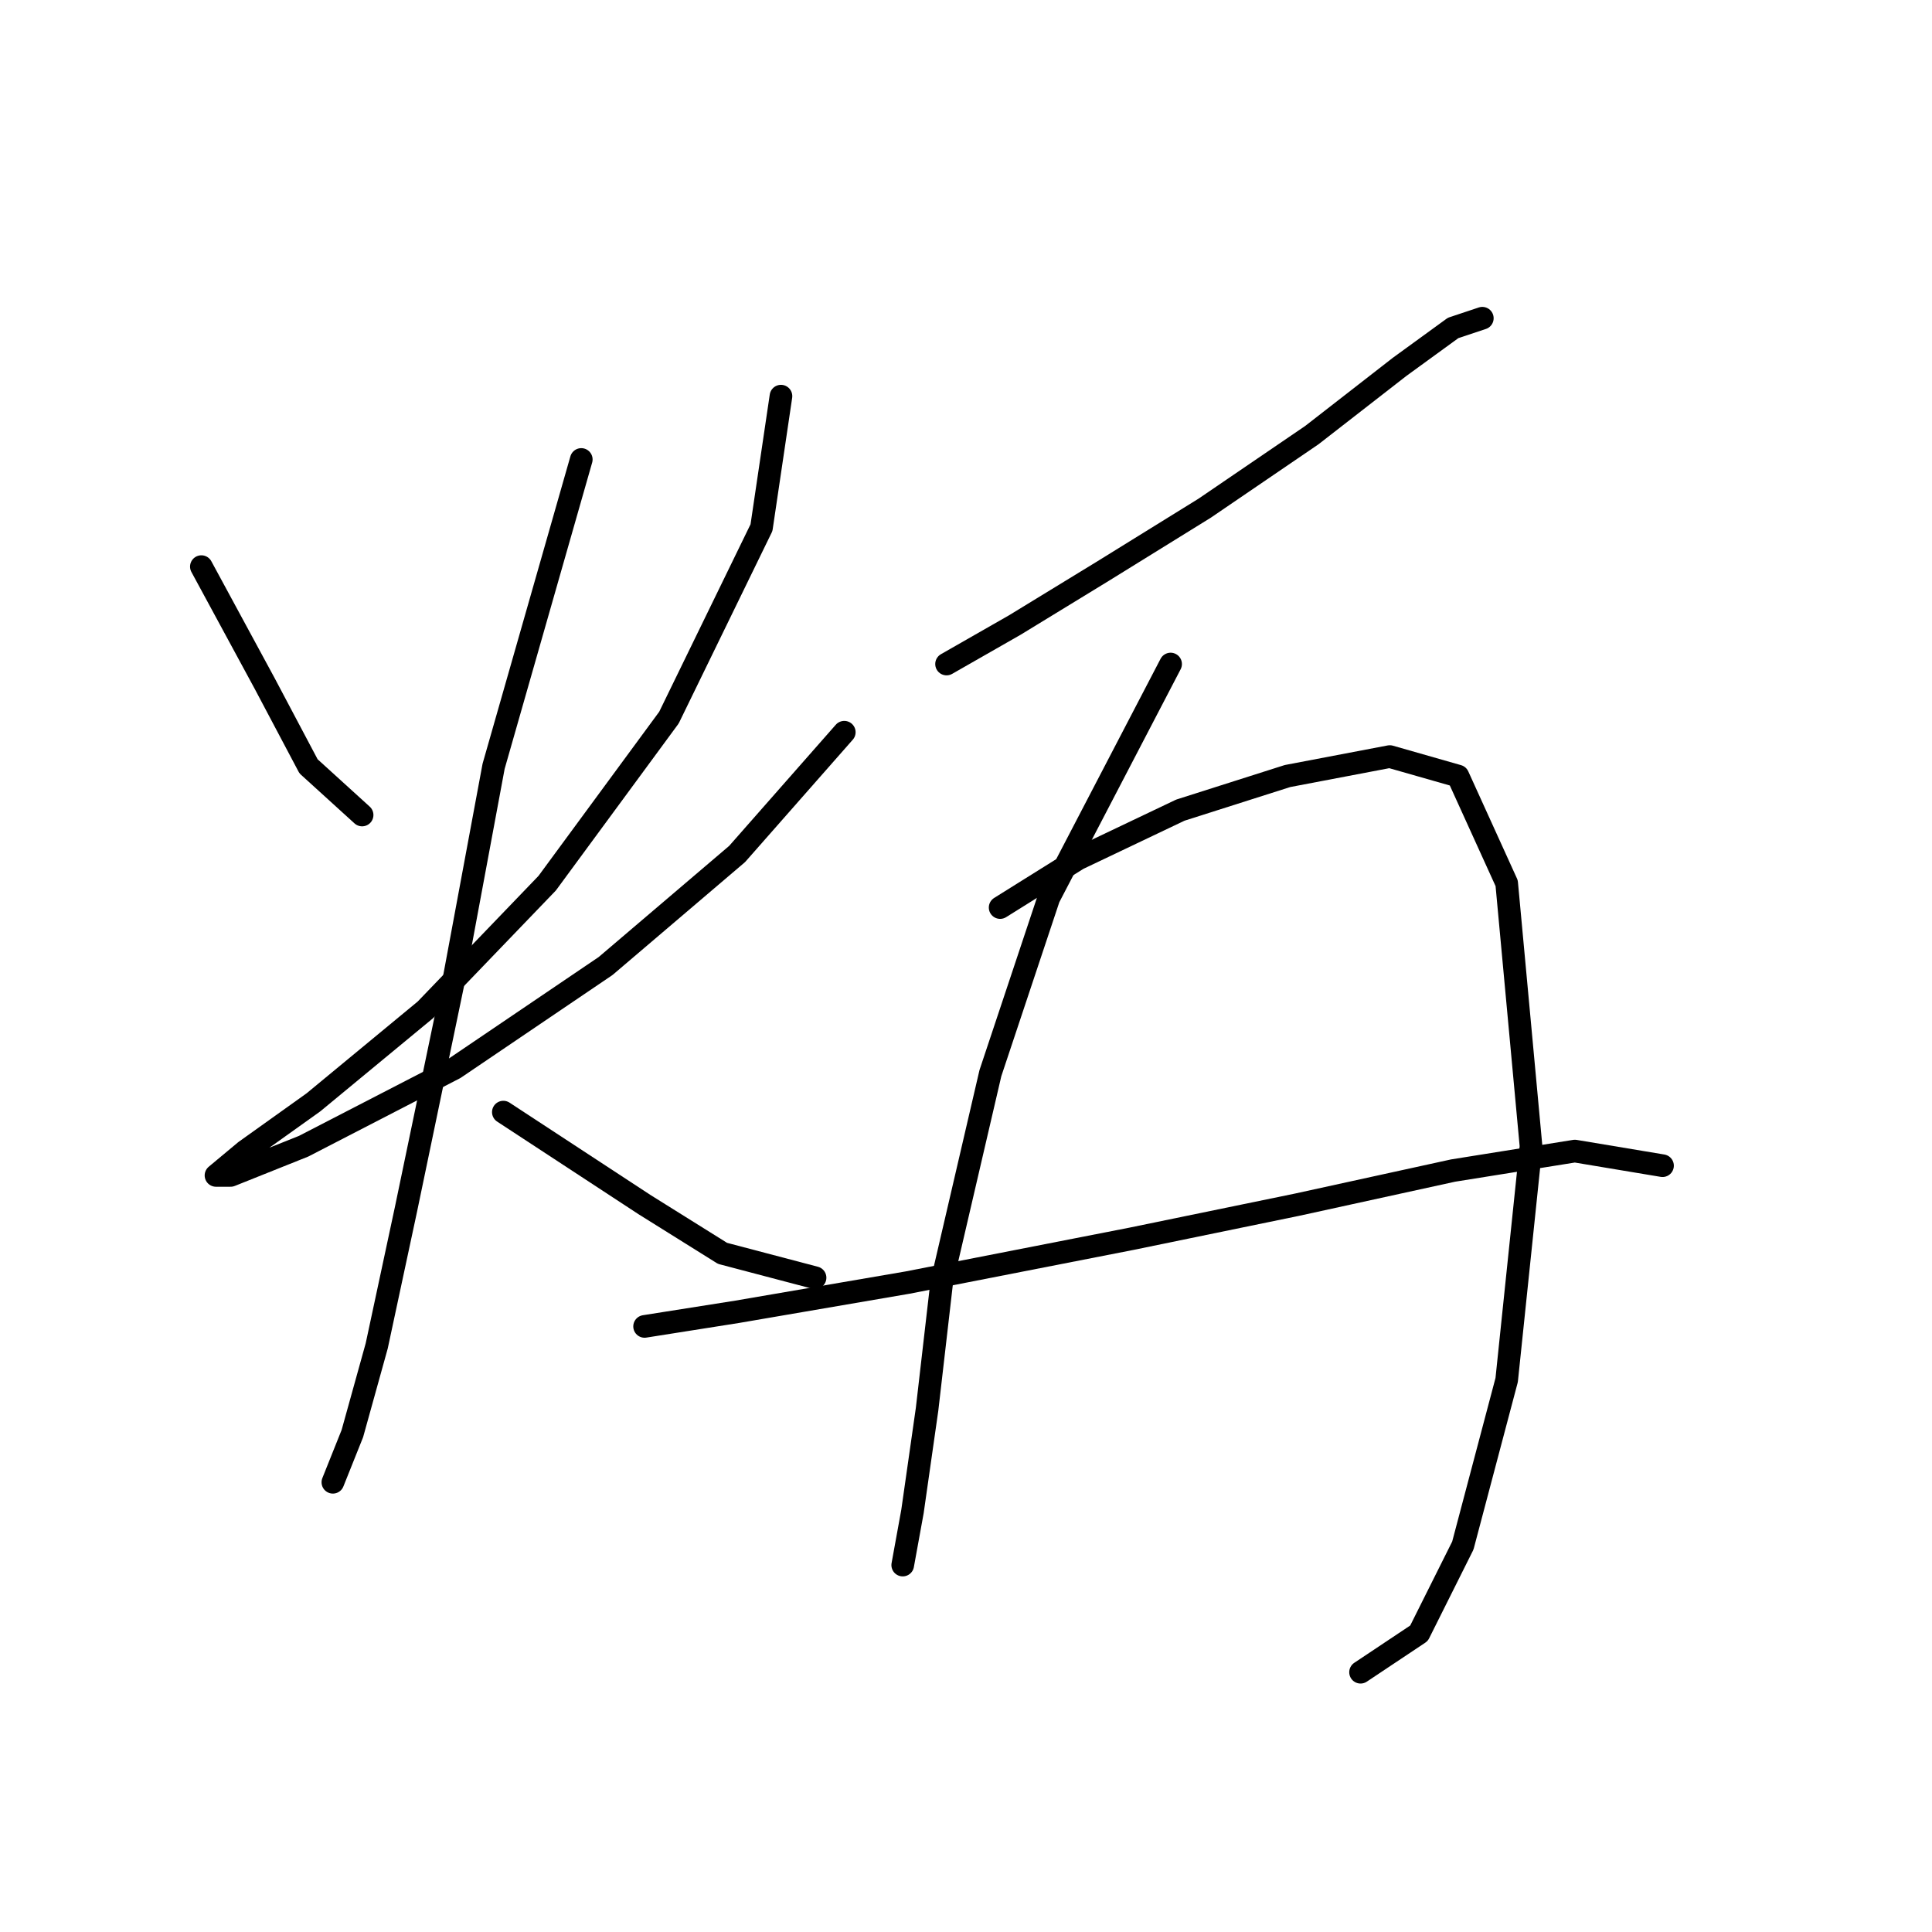 <?xml version="1.0" standalone="no"?>
    <svg width="256" height="256" xmlns="http://www.w3.org/2000/svg" version="1.1">
    <polyline stroke="black" stroke-width="3" stroke-linecap="round" fill="transparent" stroke-linejoin="round" points="26.683 75.08 35.073 90.568 40.882 101.54 47.981 107.993 47.981 107.993 " />
        <polyline stroke="black" stroke-width="3" stroke-linecap="round" fill="transparent" stroke-linejoin="round" points="103.482 52.492 100.901 69.917 88.639 95.086 72.504 117.028 56.37 133.808 41.527 146.07 32.492 152.523 28.62 155.75 30.556 155.75 40.236 151.878 60.242 141.552 80.249 128 97.674 113.156 111.872 97.022 111.872 97.022 " />
        <polyline stroke="black" stroke-width="3" stroke-linecap="round" fill="transparent" stroke-linejoin="round" points="77.022 60.882 65.405 101.54 60.242 129.29 53.789 160.268 49.917 178.338 46.69 189.955 44.108 196.408 44.108 196.408 44.108 196.408 " />
        <polyline stroke="black" stroke-width="3" stroke-linecap="round" fill="transparent" stroke-linejoin="round" points="66.696 147.361 85.412 159.623 95.738 166.076 108 169.303 108 169.303 " />
        <polyline stroke="black" stroke-width="3" stroke-linecap="round" fill="transparent" stroke-linejoin="round" points="125.424 87.987 134.46 82.824 146.076 75.725 159.629 67.335 173.827 57.655 185.443 48.62 192.543 43.457 196.415 42.166 196.415 42.166 " />
        <polyline stroke="black" stroke-width="3" stroke-linecap="round" fill="transparent" stroke-linejoin="round" points="155.111 87.987 138.977 118.964 131.233 142.198 124.779 169.948 122.843 186.728 120.907 200.281 119.616 207.38 119.616 207.38 " />
        <polyline stroke="black" stroke-width="3" stroke-linecap="round" fill="transparent" stroke-linejoin="round" points="132.523 120.255 142.849 113.802 156.402 107.348 170.6 102.83 184.153 100.249 193.188 102.83 199.642 117.028 202.868 151.878 199.642 182.856 193.833 204.798 188.025 216.415 180.281 221.578 180.281 221.578 " />
        <polyline stroke="black" stroke-width="3" stroke-linecap="round" fill="transparent" stroke-linejoin="round" points="85.412 175.757 97.674 173.821 120.262 169.948 149.948 164.14 171.891 159.623 192.543 155.105 208.677 152.523 220.293 154.46 220.293 154.46 " />
        </svg>